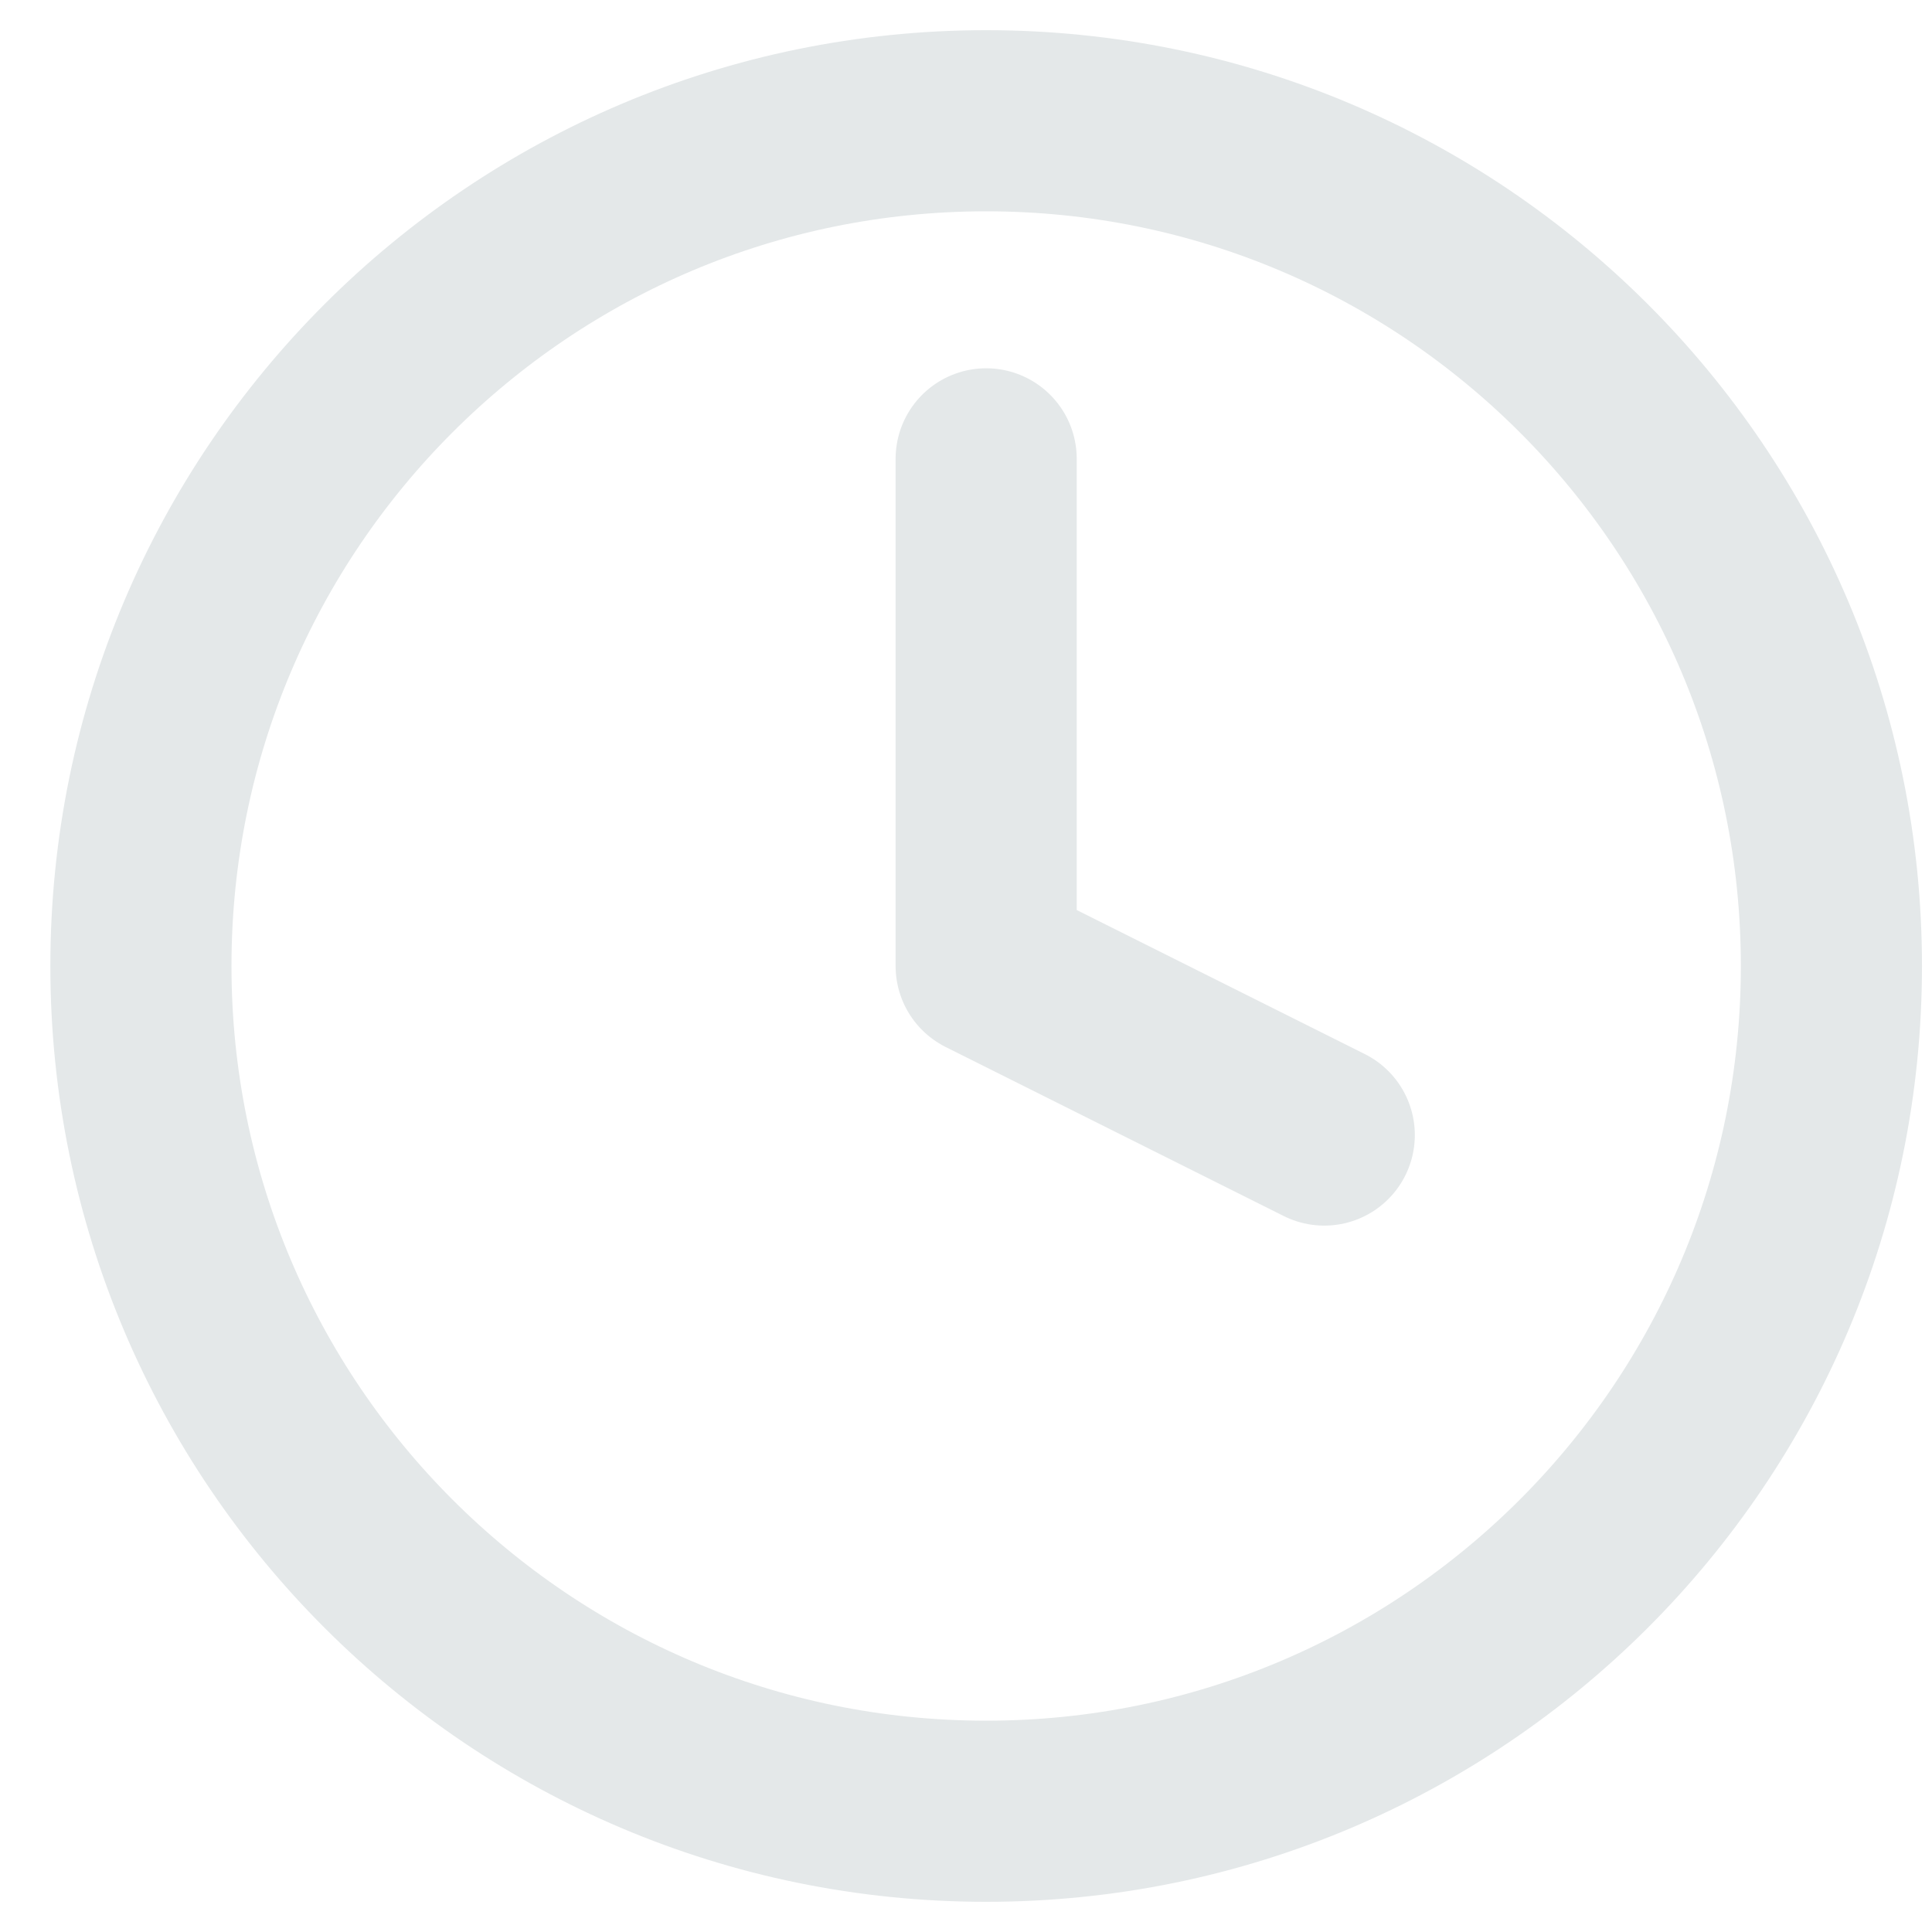 <svg width="16" height="16" viewBox="0 0 16 16" fill="none" xmlns="http://www.w3.org/2000/svg">
<path d="M8.167 15C12.033 15 15.167 11.866 15.167 8C15.167 4.134 12.033 1 8.167 1C4.301 1 1.167 4.134 1.167 8C1.167 11.866 4.301 15 8.167 15Z" stroke="#E4E8E9" stroke-width="1.5" stroke-linecap="round" stroke-linejoin="round"/>
<path d="M8.167 3.8V8L10.967 9.4" stroke="#E4E8E9" stroke-width="1.5" stroke-linecap="round" stroke-linejoin="round"/>
</svg>
